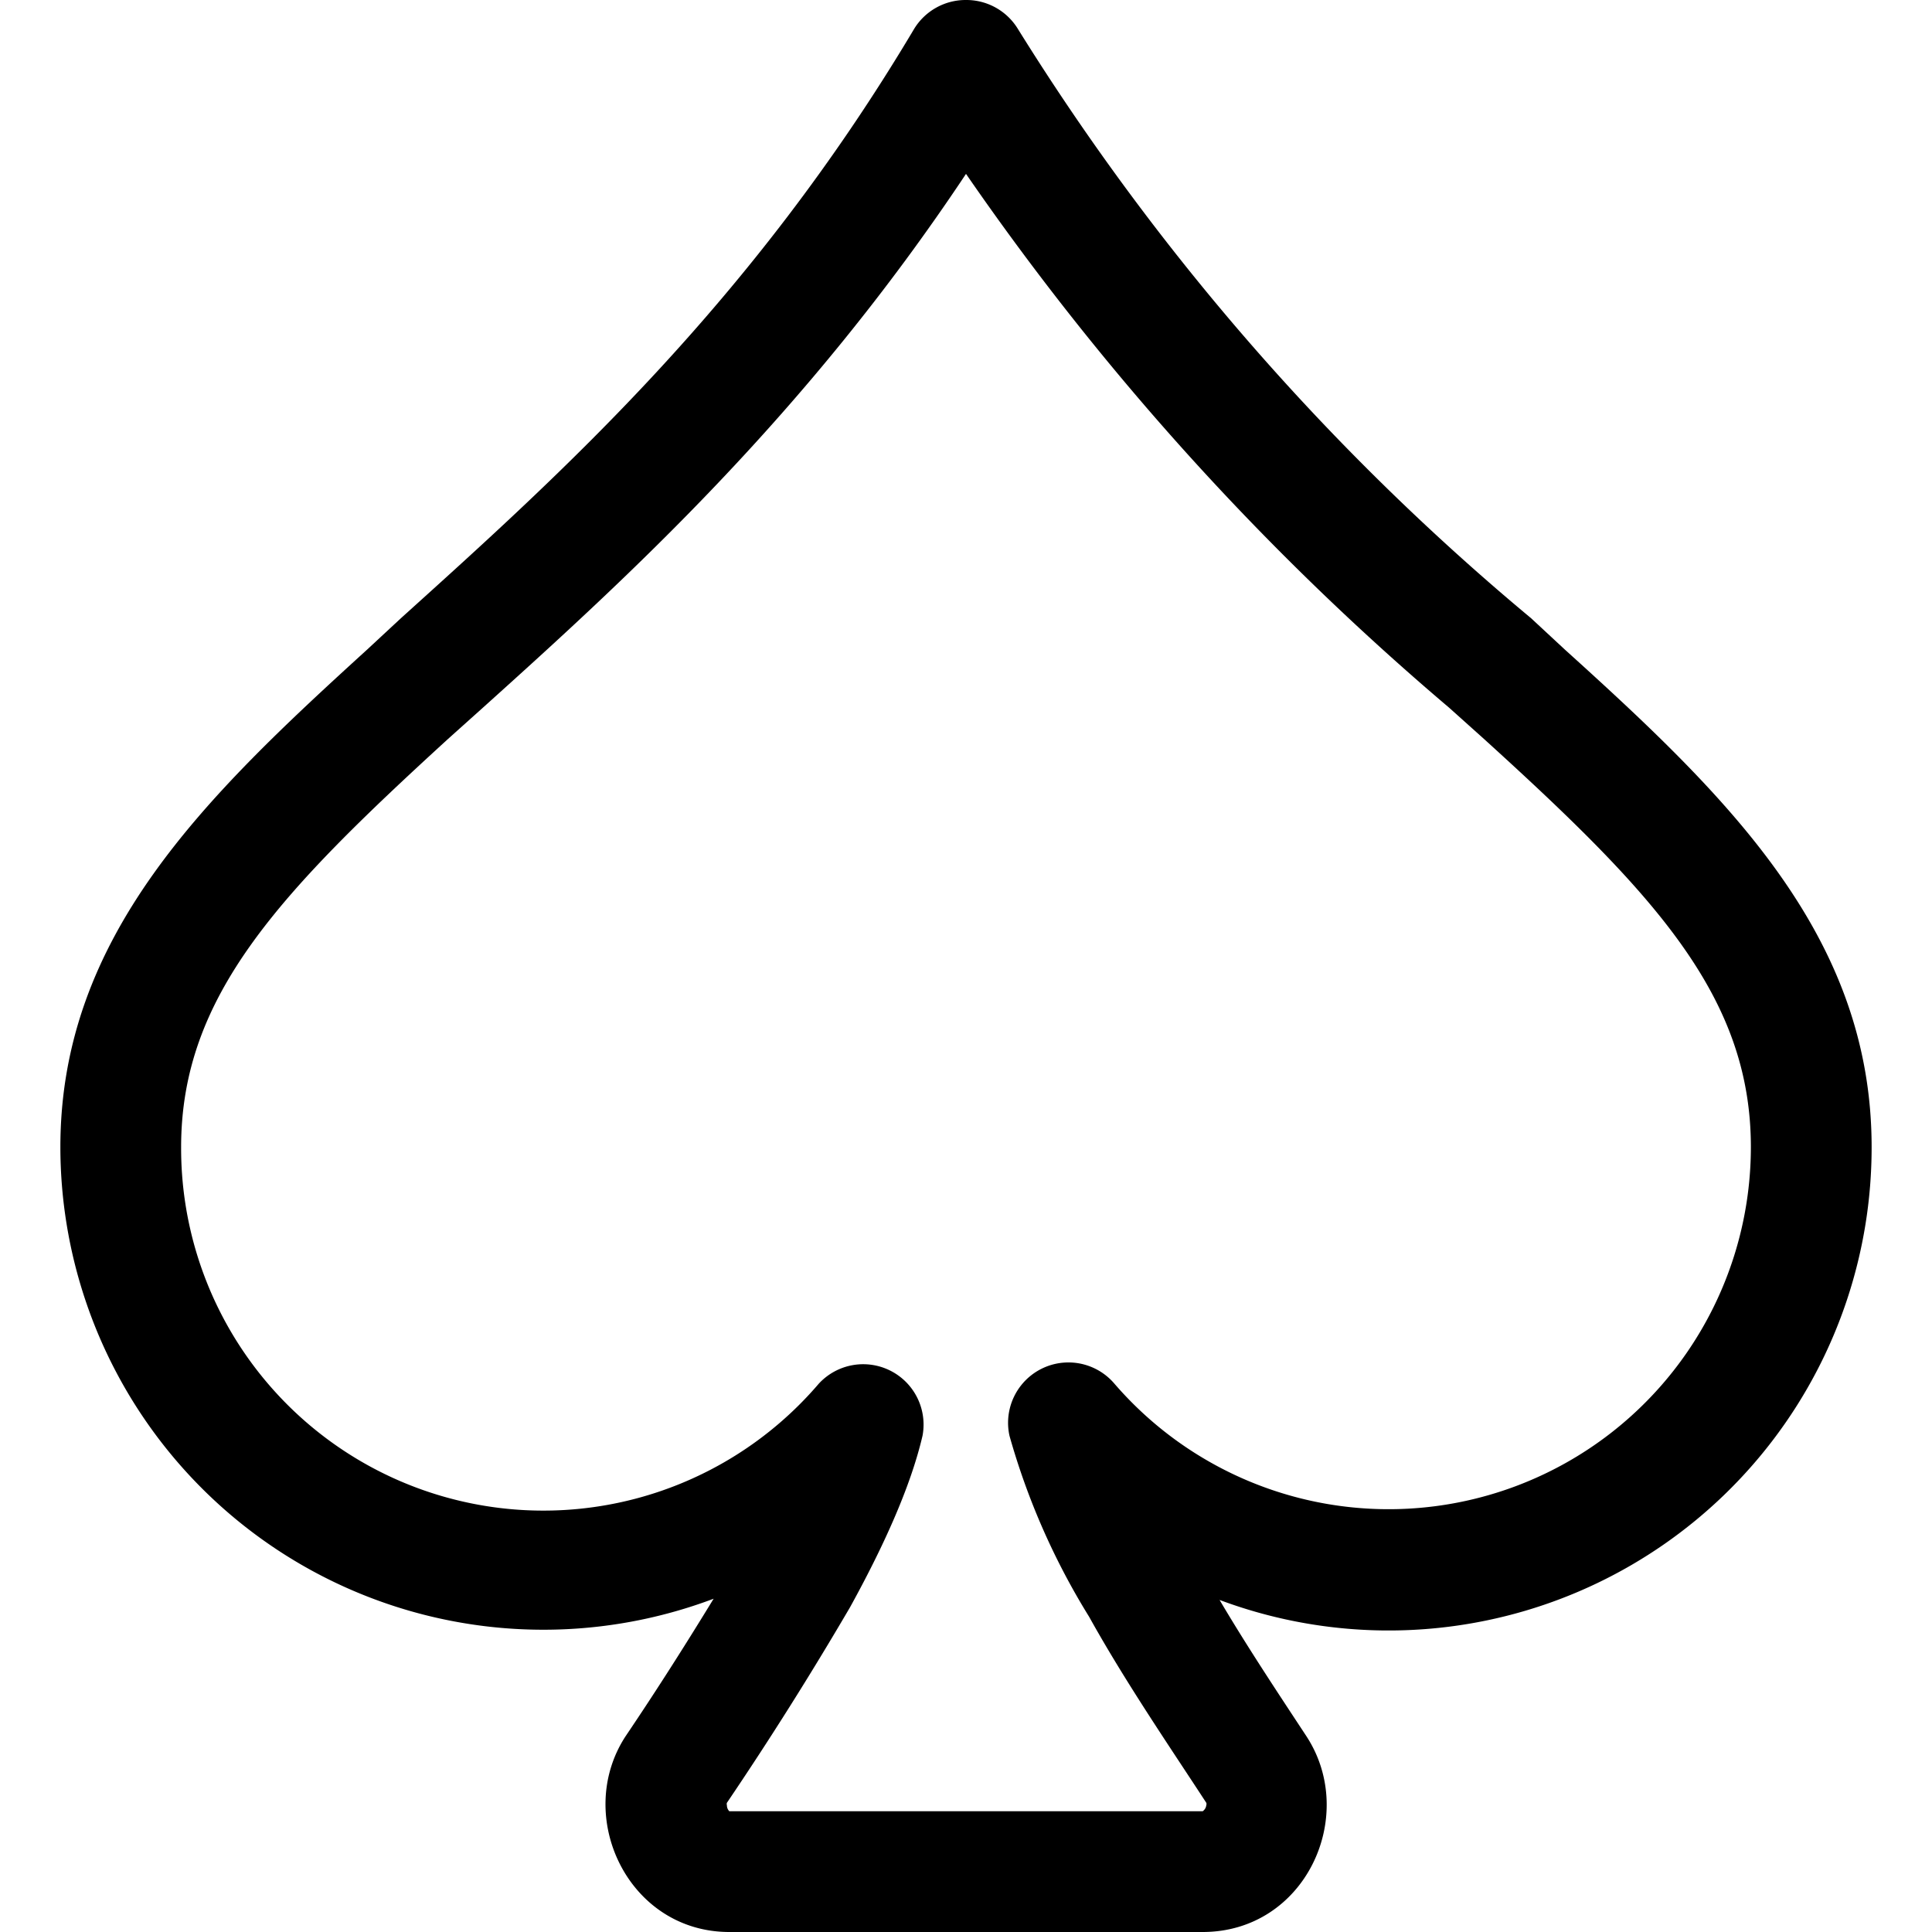 <svg xmlns="http://www.w3.org/2000/svg" viewBox="0 0 16 16"><path d="M8 0a.5.5 0 0 1 .43.24 20.27 20.27 0 0 0 4.25 4.88l.28.26C14.31 6.6 15.5 7.75 15.5 9.5a4 4 0 0 1-5.4 3.75c.23.39.49.78.72 1.13.43.66-.01 1.62-.86 1.62H6.04c-.84 0-1.29-.96-.86-1.62.27-.4.51-.78.73-1.14A4 4 0 0 1 .5 9.5c0-1.75 1.2-2.9 2.54-4.12l.28-.26c1.33-1.2 2.9-2.61 4.25-4.88A.5.5 0 0 1 8 0zM3.71 6.12C2.31 7.4 1.5 8.25 1.5 9.5a3 3 0 0 0 5.28 1.96.5.5 0 0 1 .86.43c-.1.43-.33.93-.6 1.42a29.25 29.25 0 0 1-1.02 1.62.03.03 0 0 0 0 .02.07.07 0 0 0 .02.05h3.92a.07.07 0 0 0 .03-.05.03.03 0 0 0 0-.02c-.3-.46-.67-1-.97-1.54a5.86 5.86 0 0 1-.66-1.5.5.5 0 0 1 .87-.43A3 3 0 0 0 14.5 9.5c0-1.25-.8-2.1-2.21-3.38L12 5.86a22.63 22.63 0 0 1-4-4.42c-1.33 2-2.8 3.34-4 4.42l-.29.26z"/></svg>